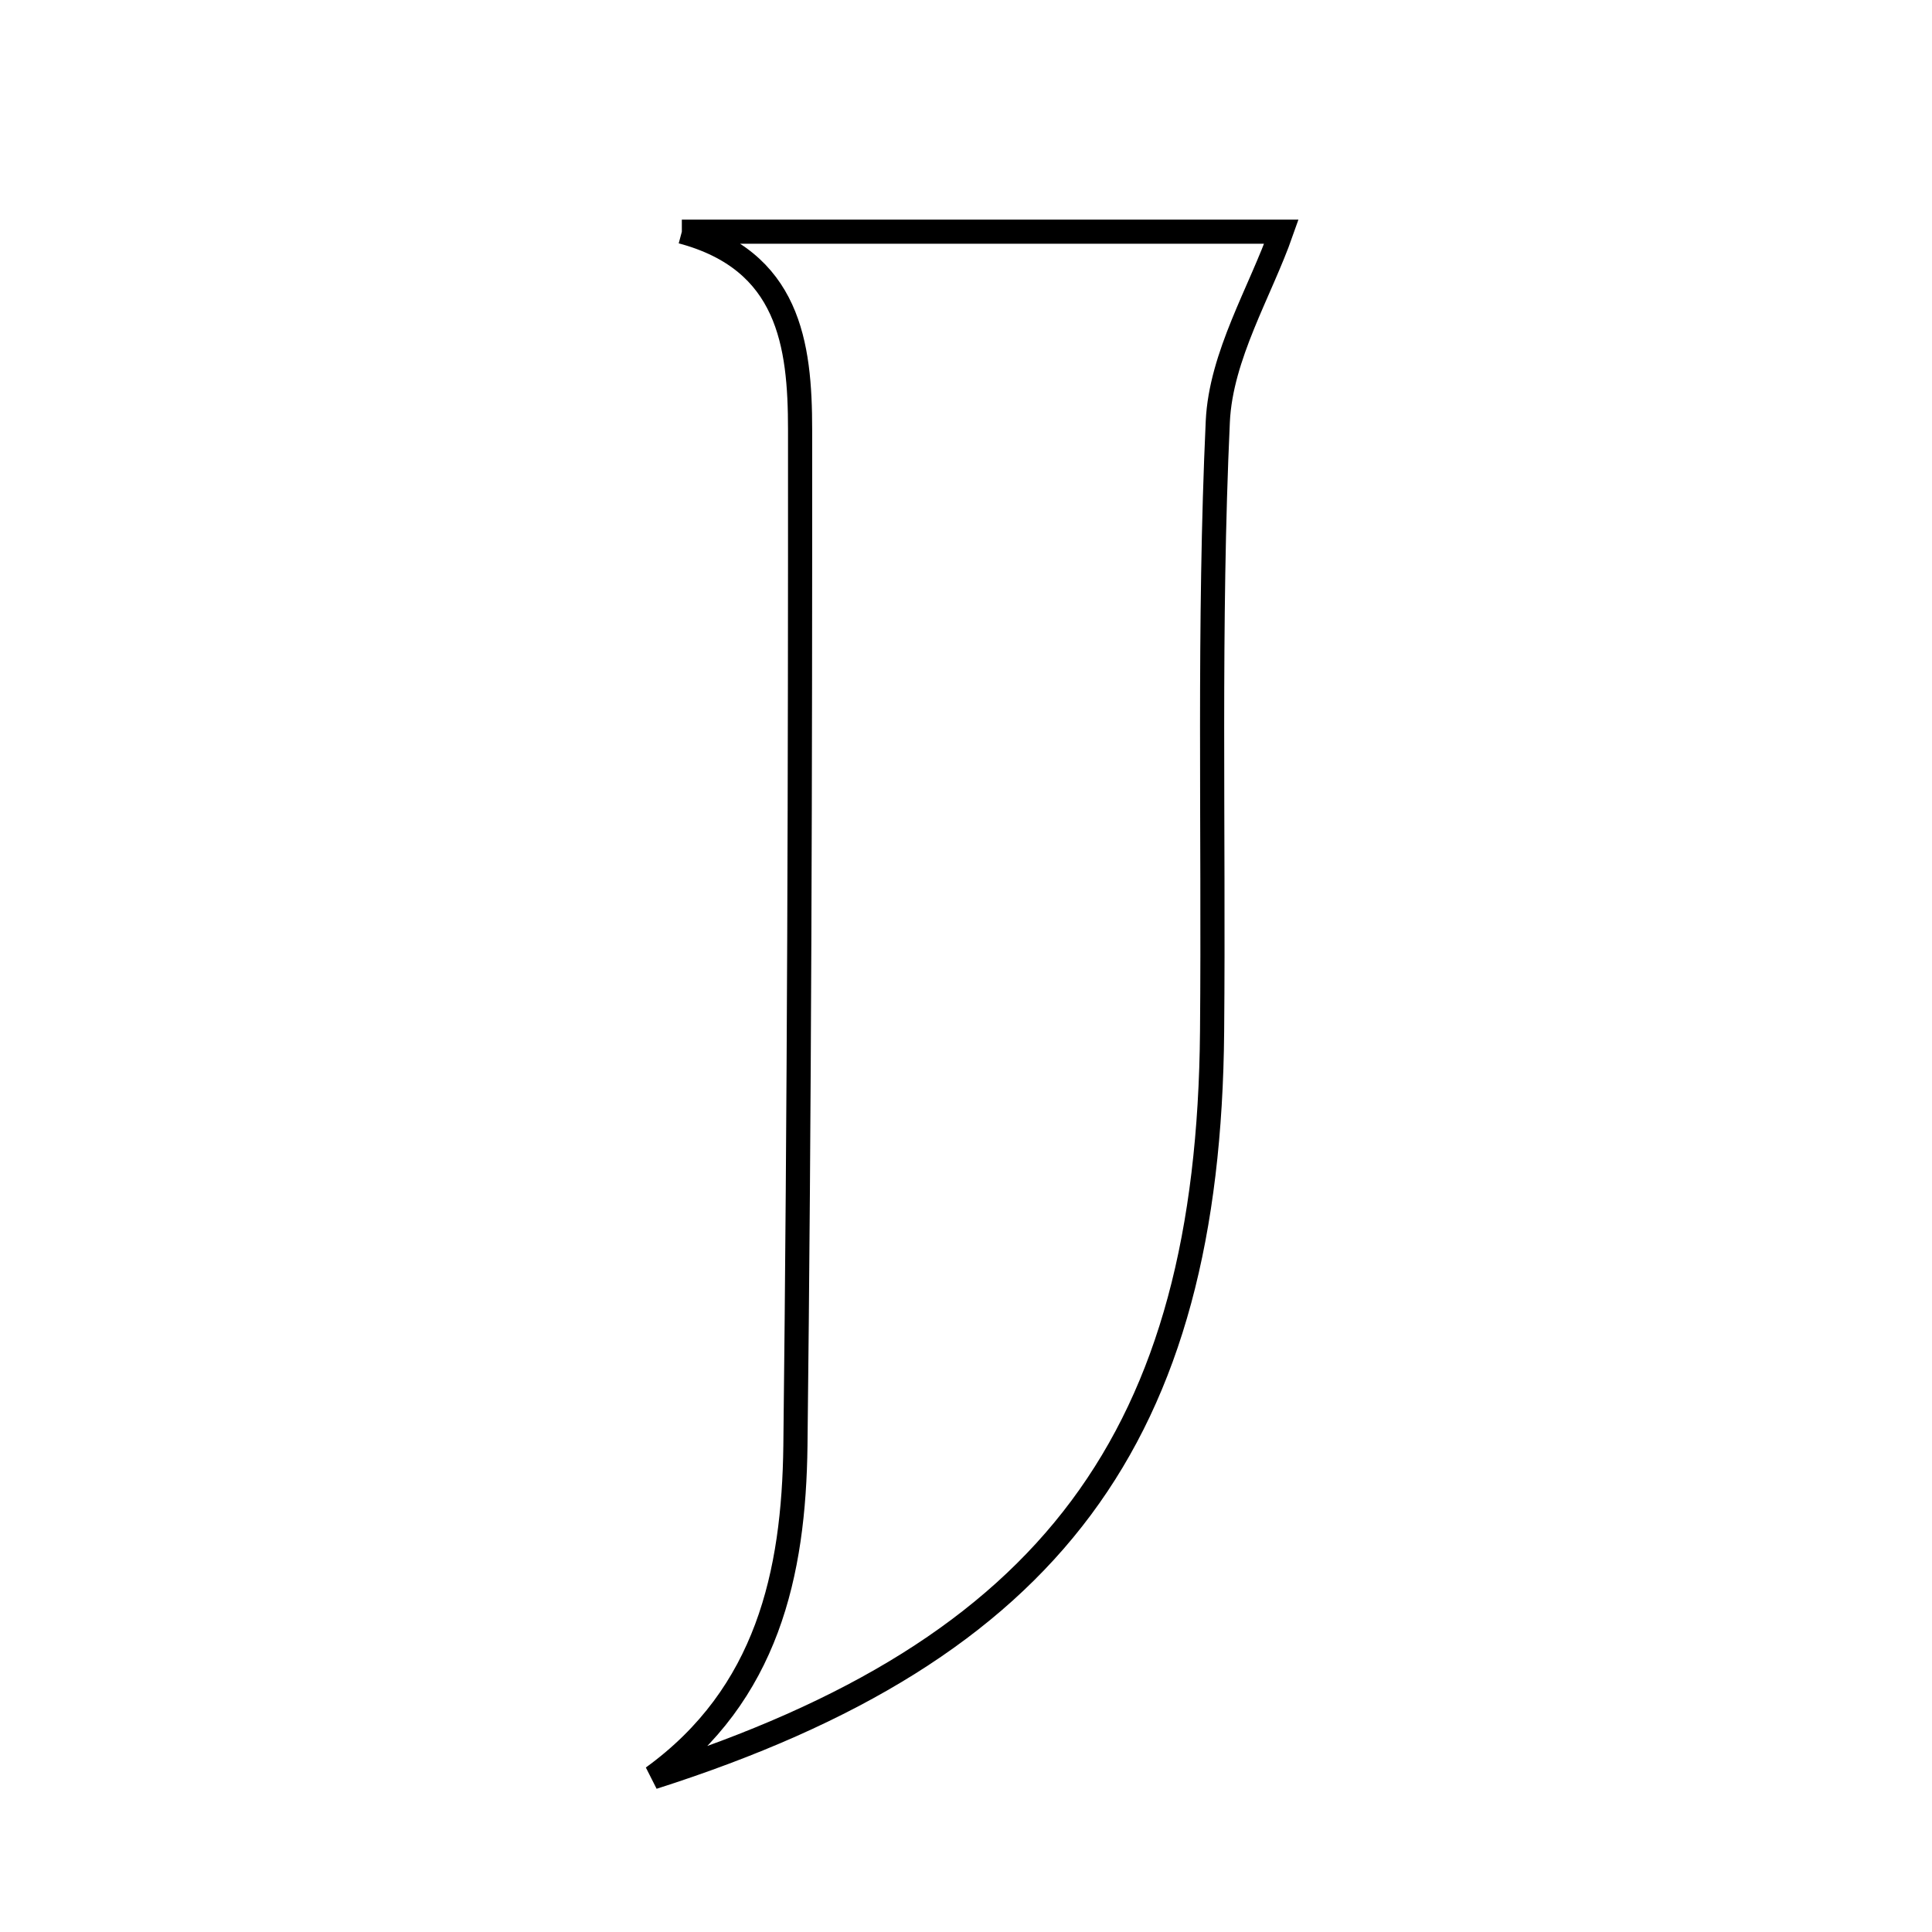 <svg xmlns="http://www.w3.org/2000/svg" viewBox="0.0 0.0 24.0 24.0" height="200px" width="200px"><path fill="none" stroke="black" stroke-width=".3" stroke-opacity="1.0"  filling="0" d="M8.47 2.878 C11.017 2.878 13.564 2.878 15.918 2.878 C15.657 3.622 15.166 4.418 15.128 5.236 C15.012 7.756 15.079 10.284 15.057 12.809 C15.015 17.83 13.074 20.493 8.111 22.078 C9.532 21.048 9.862 19.546 9.881 17.958 C9.93 13.751 9.941 9.544 9.939 5.337 C9.939 4.275 9.802 3.234 8.47 2.878"></path></svg>